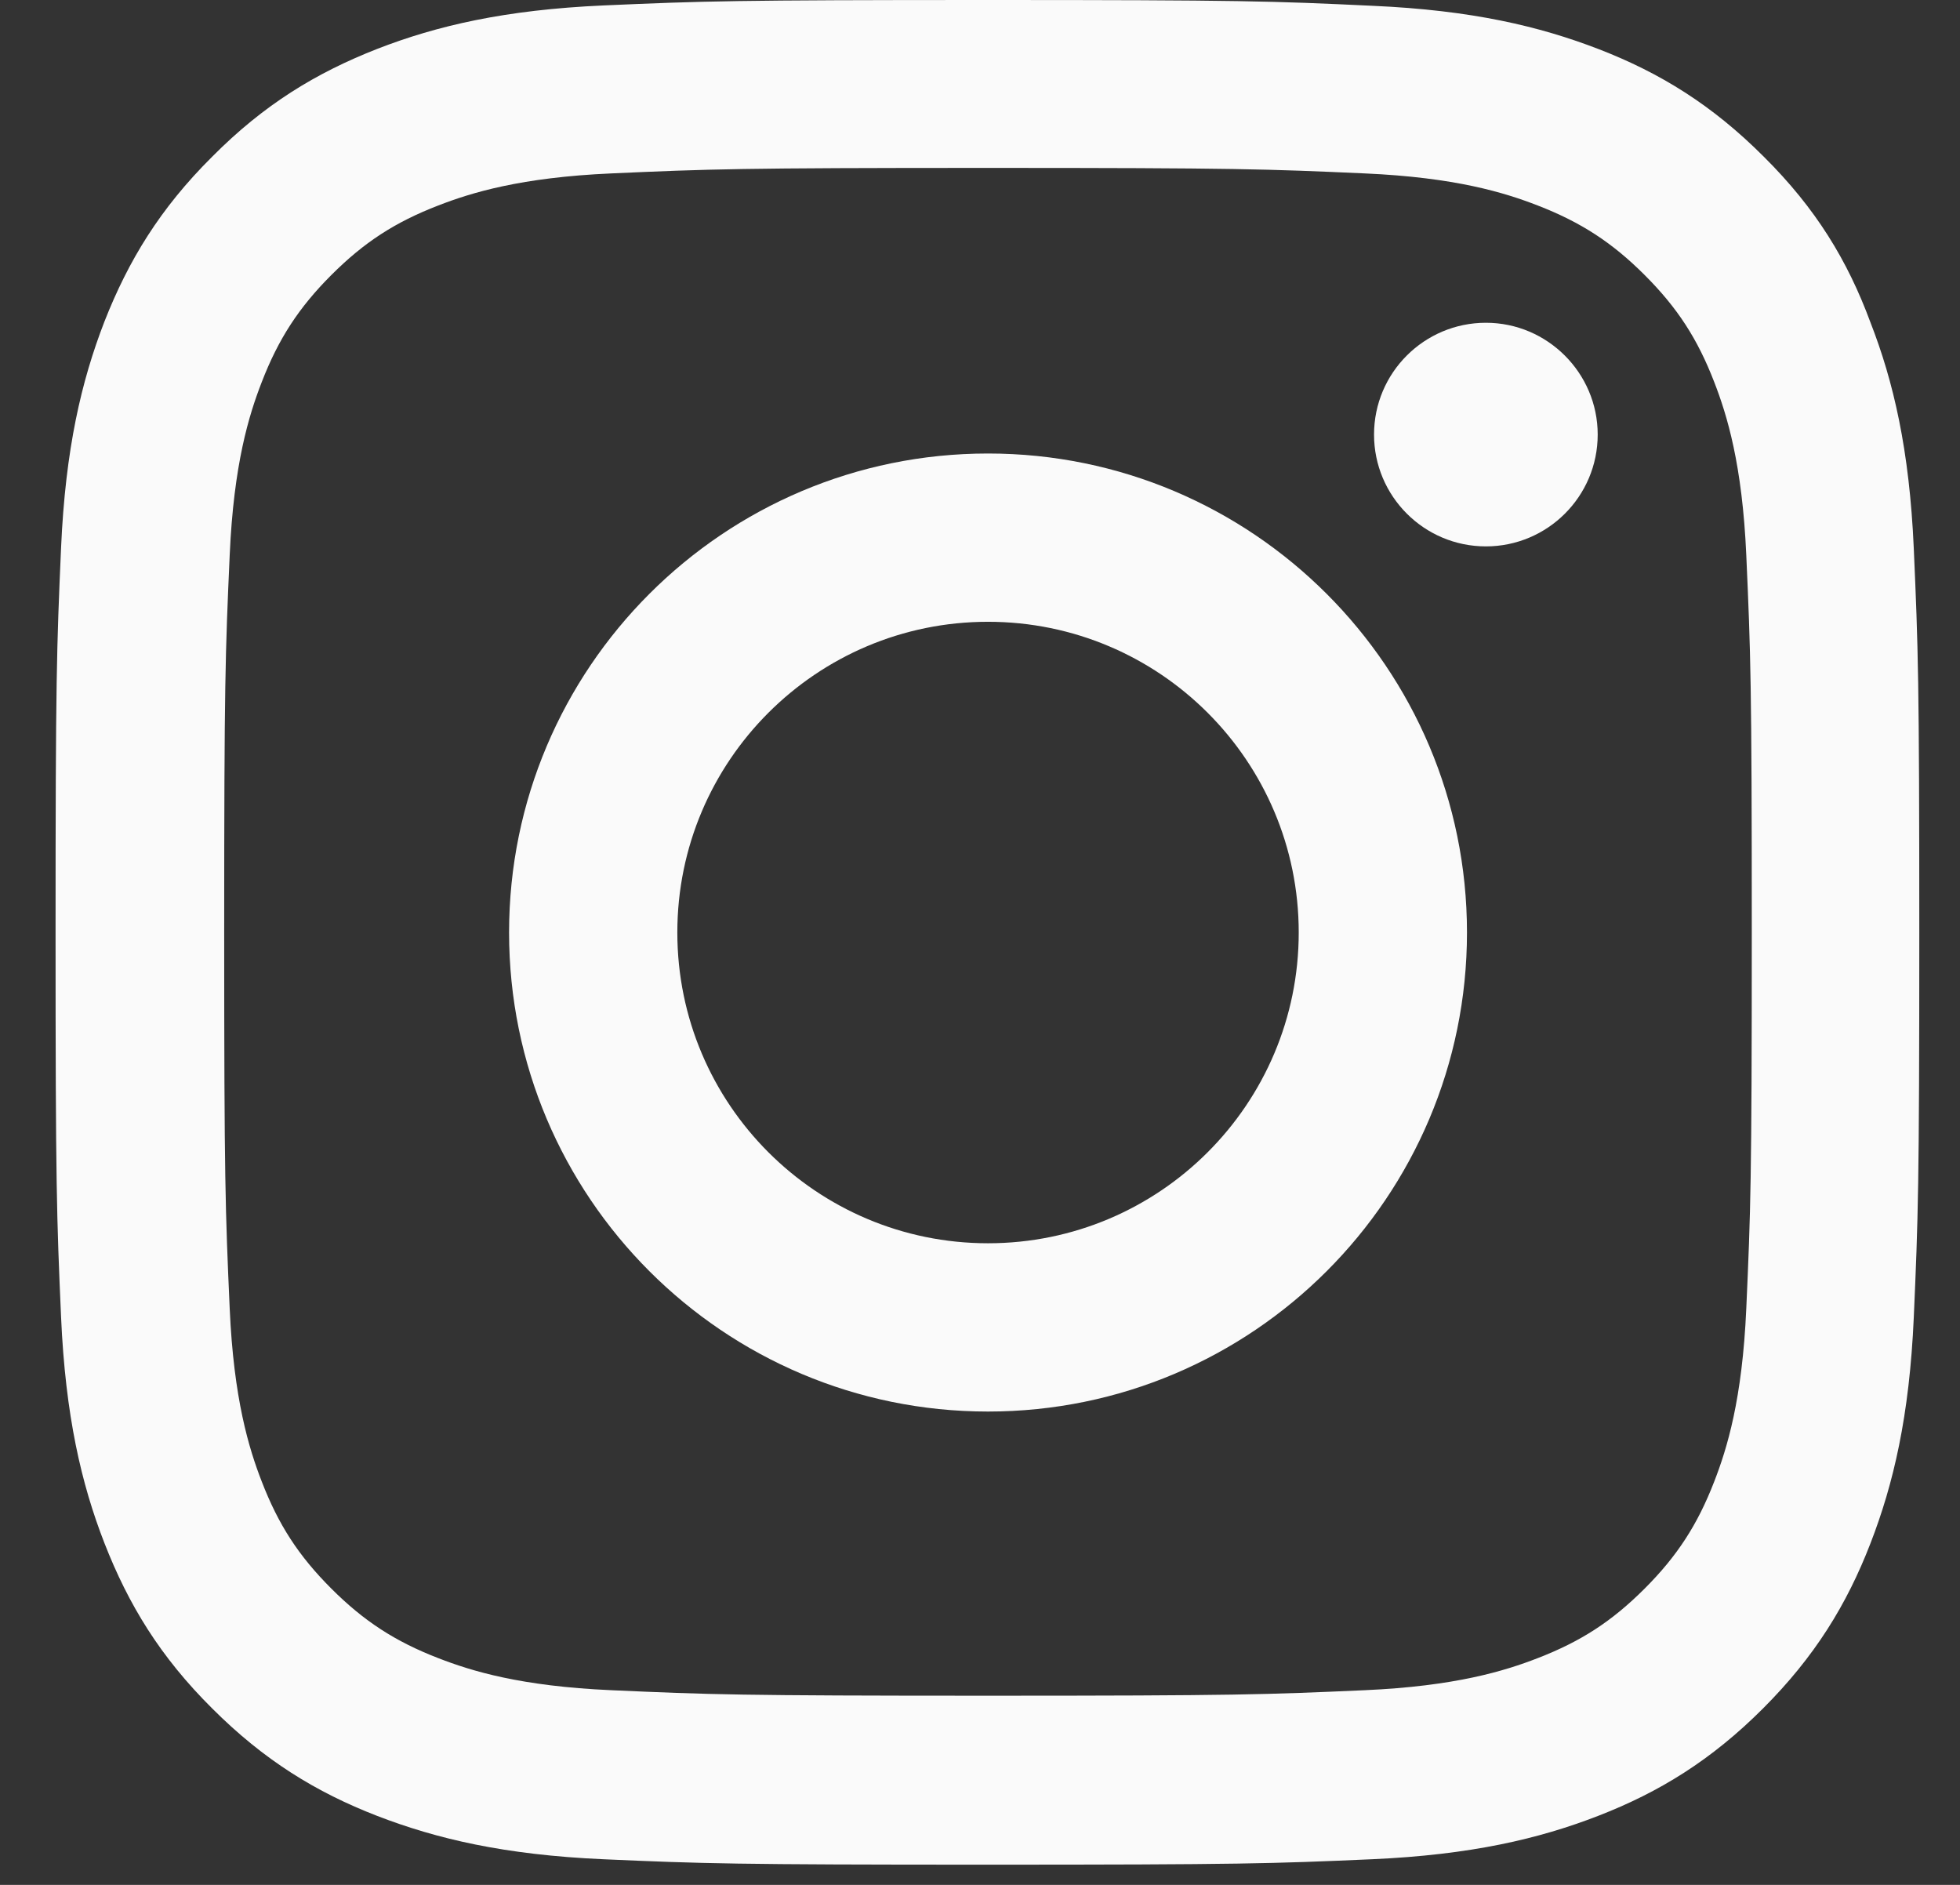 <svg width="26" height="25" viewBox="0 0 26 25" fill="none" xmlns="http://www.w3.org/2000/svg">
<rect x="0" y="0" width="26" height="25" fill="#333333" stroke="none"/>
<g clip-path="url(#clip0_350_455)">
<path d="M13.106 2.227C16.411 2.227 16.802 2.242 18.102 2.3C19.309 2.353 19.962 2.556 20.397 2.725C20.971 2.947 21.387 3.218 21.817 3.648C22.252 4.083 22.518 4.493 22.74 5.068C22.909 5.503 23.112 6.16 23.165 7.363C23.223 8.668 23.238 9.059 23.238 12.359C23.238 15.664 23.223 16.055 23.165 17.355C23.112 18.562 22.909 19.215 22.74 19.65C22.518 20.224 22.247 20.64 21.817 21.07C21.382 21.505 20.971 21.771 20.397 21.993C19.962 22.162 19.305 22.365 18.102 22.418C16.797 22.476 16.406 22.491 13.106 22.491C9.801 22.491 9.41 22.476 8.11 22.418C6.902 22.365 6.25 22.162 5.815 21.993C5.24 21.771 4.825 21.5 4.395 21.07C3.96 20.635 3.694 20.224 3.472 19.65C3.303 19.215 3.1 18.558 3.047 17.355C2.989 16.05 2.974 15.659 2.974 12.359C2.974 9.054 2.989 8.663 3.047 7.363C3.1 6.155 3.303 5.503 3.472 5.068C3.694 4.493 3.965 4.078 4.395 3.648C4.83 3.213 5.24 2.947 5.815 2.725C6.25 2.556 6.907 2.353 8.11 2.3C9.41 2.242 9.801 2.227 13.106 2.227ZM13.106 0C9.748 0 9.328 0.014 8.009 0.072C6.695 0.13 5.791 0.343 5.008 0.647C4.192 0.966 3.501 1.387 2.815 2.078C2.124 2.764 1.704 3.454 1.385 4.266C1.08 5.054 0.868 5.952 0.81 7.267C0.752 8.59 0.737 9.011 0.737 12.369C0.737 15.726 0.752 16.147 0.81 17.466C0.868 18.78 1.08 19.683 1.385 20.466C1.704 21.283 2.124 21.974 2.815 22.66C3.501 23.346 4.192 23.771 5.003 24.085C5.791 24.389 6.69 24.602 8.004 24.66C9.323 24.718 9.743 24.732 13.101 24.732C16.459 24.732 16.879 24.718 18.198 24.66C19.512 24.602 20.416 24.389 21.199 24.085C22.01 23.771 22.701 23.346 23.387 22.66C24.073 21.974 24.498 21.283 24.812 20.471C25.117 19.683 25.329 18.785 25.387 17.471C25.445 16.152 25.46 15.731 25.46 12.373C25.46 9.016 25.445 8.595 25.387 7.276C25.329 5.962 25.117 5.059 24.812 4.276C24.508 3.454 24.088 2.764 23.397 2.078C22.711 1.391 22.02 0.966 21.208 0.652C20.421 0.348 19.522 0.135 18.208 0.077C16.884 0.014 16.464 0 13.106 0Z" fill="#FAFAFA"/>
<path d="M13.106 6.015C9.599 6.015 6.753 8.861 6.753 12.368C6.753 15.876 9.599 18.722 13.106 18.722C16.614 18.722 19.46 15.876 19.46 12.368C19.46 8.861 16.614 6.015 13.106 6.015ZM13.106 16.49C10.831 16.49 8.985 14.644 8.985 12.368C8.985 10.093 10.831 8.247 13.106 8.247C15.382 8.247 17.228 10.093 17.228 12.368C17.228 14.644 15.382 16.49 13.106 16.49Z" fill="#FAFAFA"/>
<path d="M21.194 5.764C21.194 6.585 20.527 7.247 19.711 7.247C18.89 7.247 18.227 6.581 18.227 5.764C18.227 4.943 18.894 4.281 19.711 4.281C20.527 4.281 21.194 4.948 21.194 5.764Z" fill="#FAFAFA"/>
</g>
<defs>
<clipPath id="clip0_350_455">
<rect width="24.737" height="24.737" fill="white" transform="translate(0.737)"/>
</clipPath>
</defs>
</svg>
